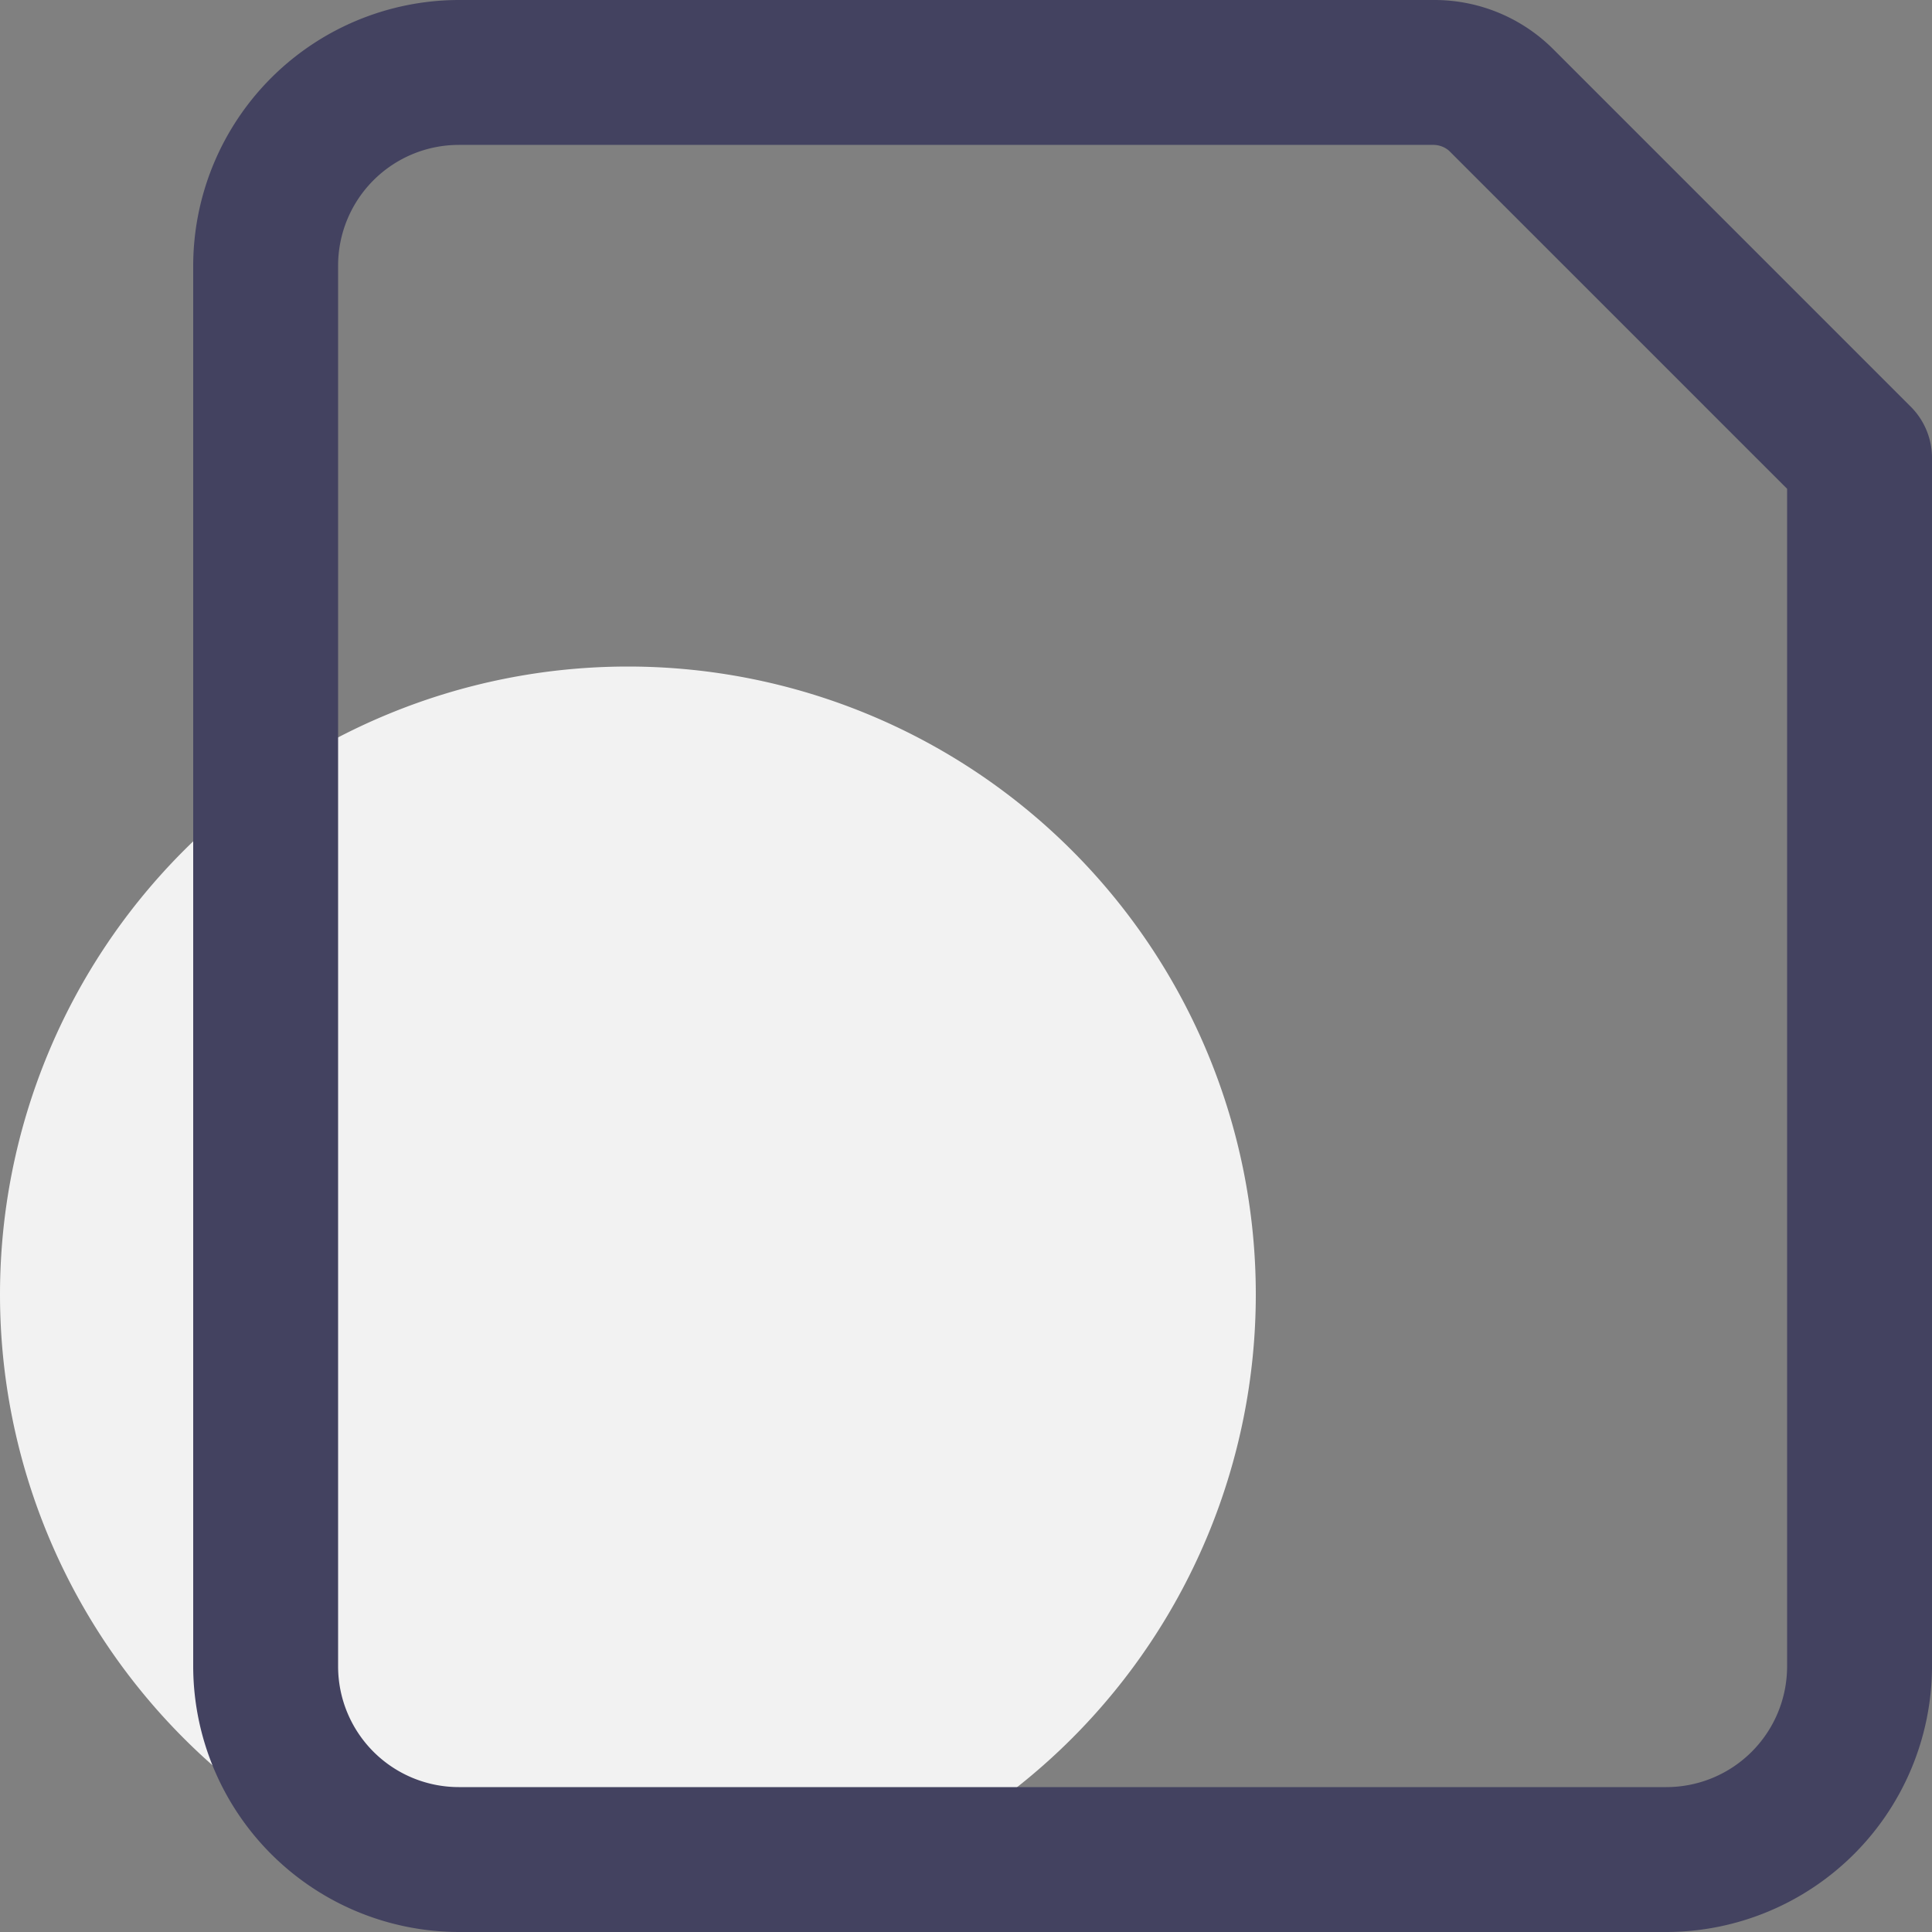 <svg viewBox="0 0 1024 1024" xmlns="http://www.w3.org/2000/svg"><rect x="0" y="0" width="1024" height="1024" fill="#808080" stroke="none"/><path d="m0 686.08a332.8 332.8 0 1 0 665.6 0 332.8 332.8 0 1 0-665.6 0z" fill="#f2f2f2"/><path d="m883.2 1024h-640a141.06 141.06 0 0 1-140.8-140.8v-742.4a141.06 141.06 0 0 1 140.8-140.8h516.35a89.088 89.088 0 0 1 63.233 25.6l189.7 189.7a38.4 38.4 0 0 1 11.52 27.904v640a141.06 141.06 0 0 1-140.8 140.8zm-640-947.2a64 64 0 0 0-64 64v742.4a64 64 0 0 0 64 64h640a64 64 0 0 0 64-64v-624.13l-179.2-179.2a12.8 12.8 0 0 0-8.447-3.071z" fill="#434260"/></svg>